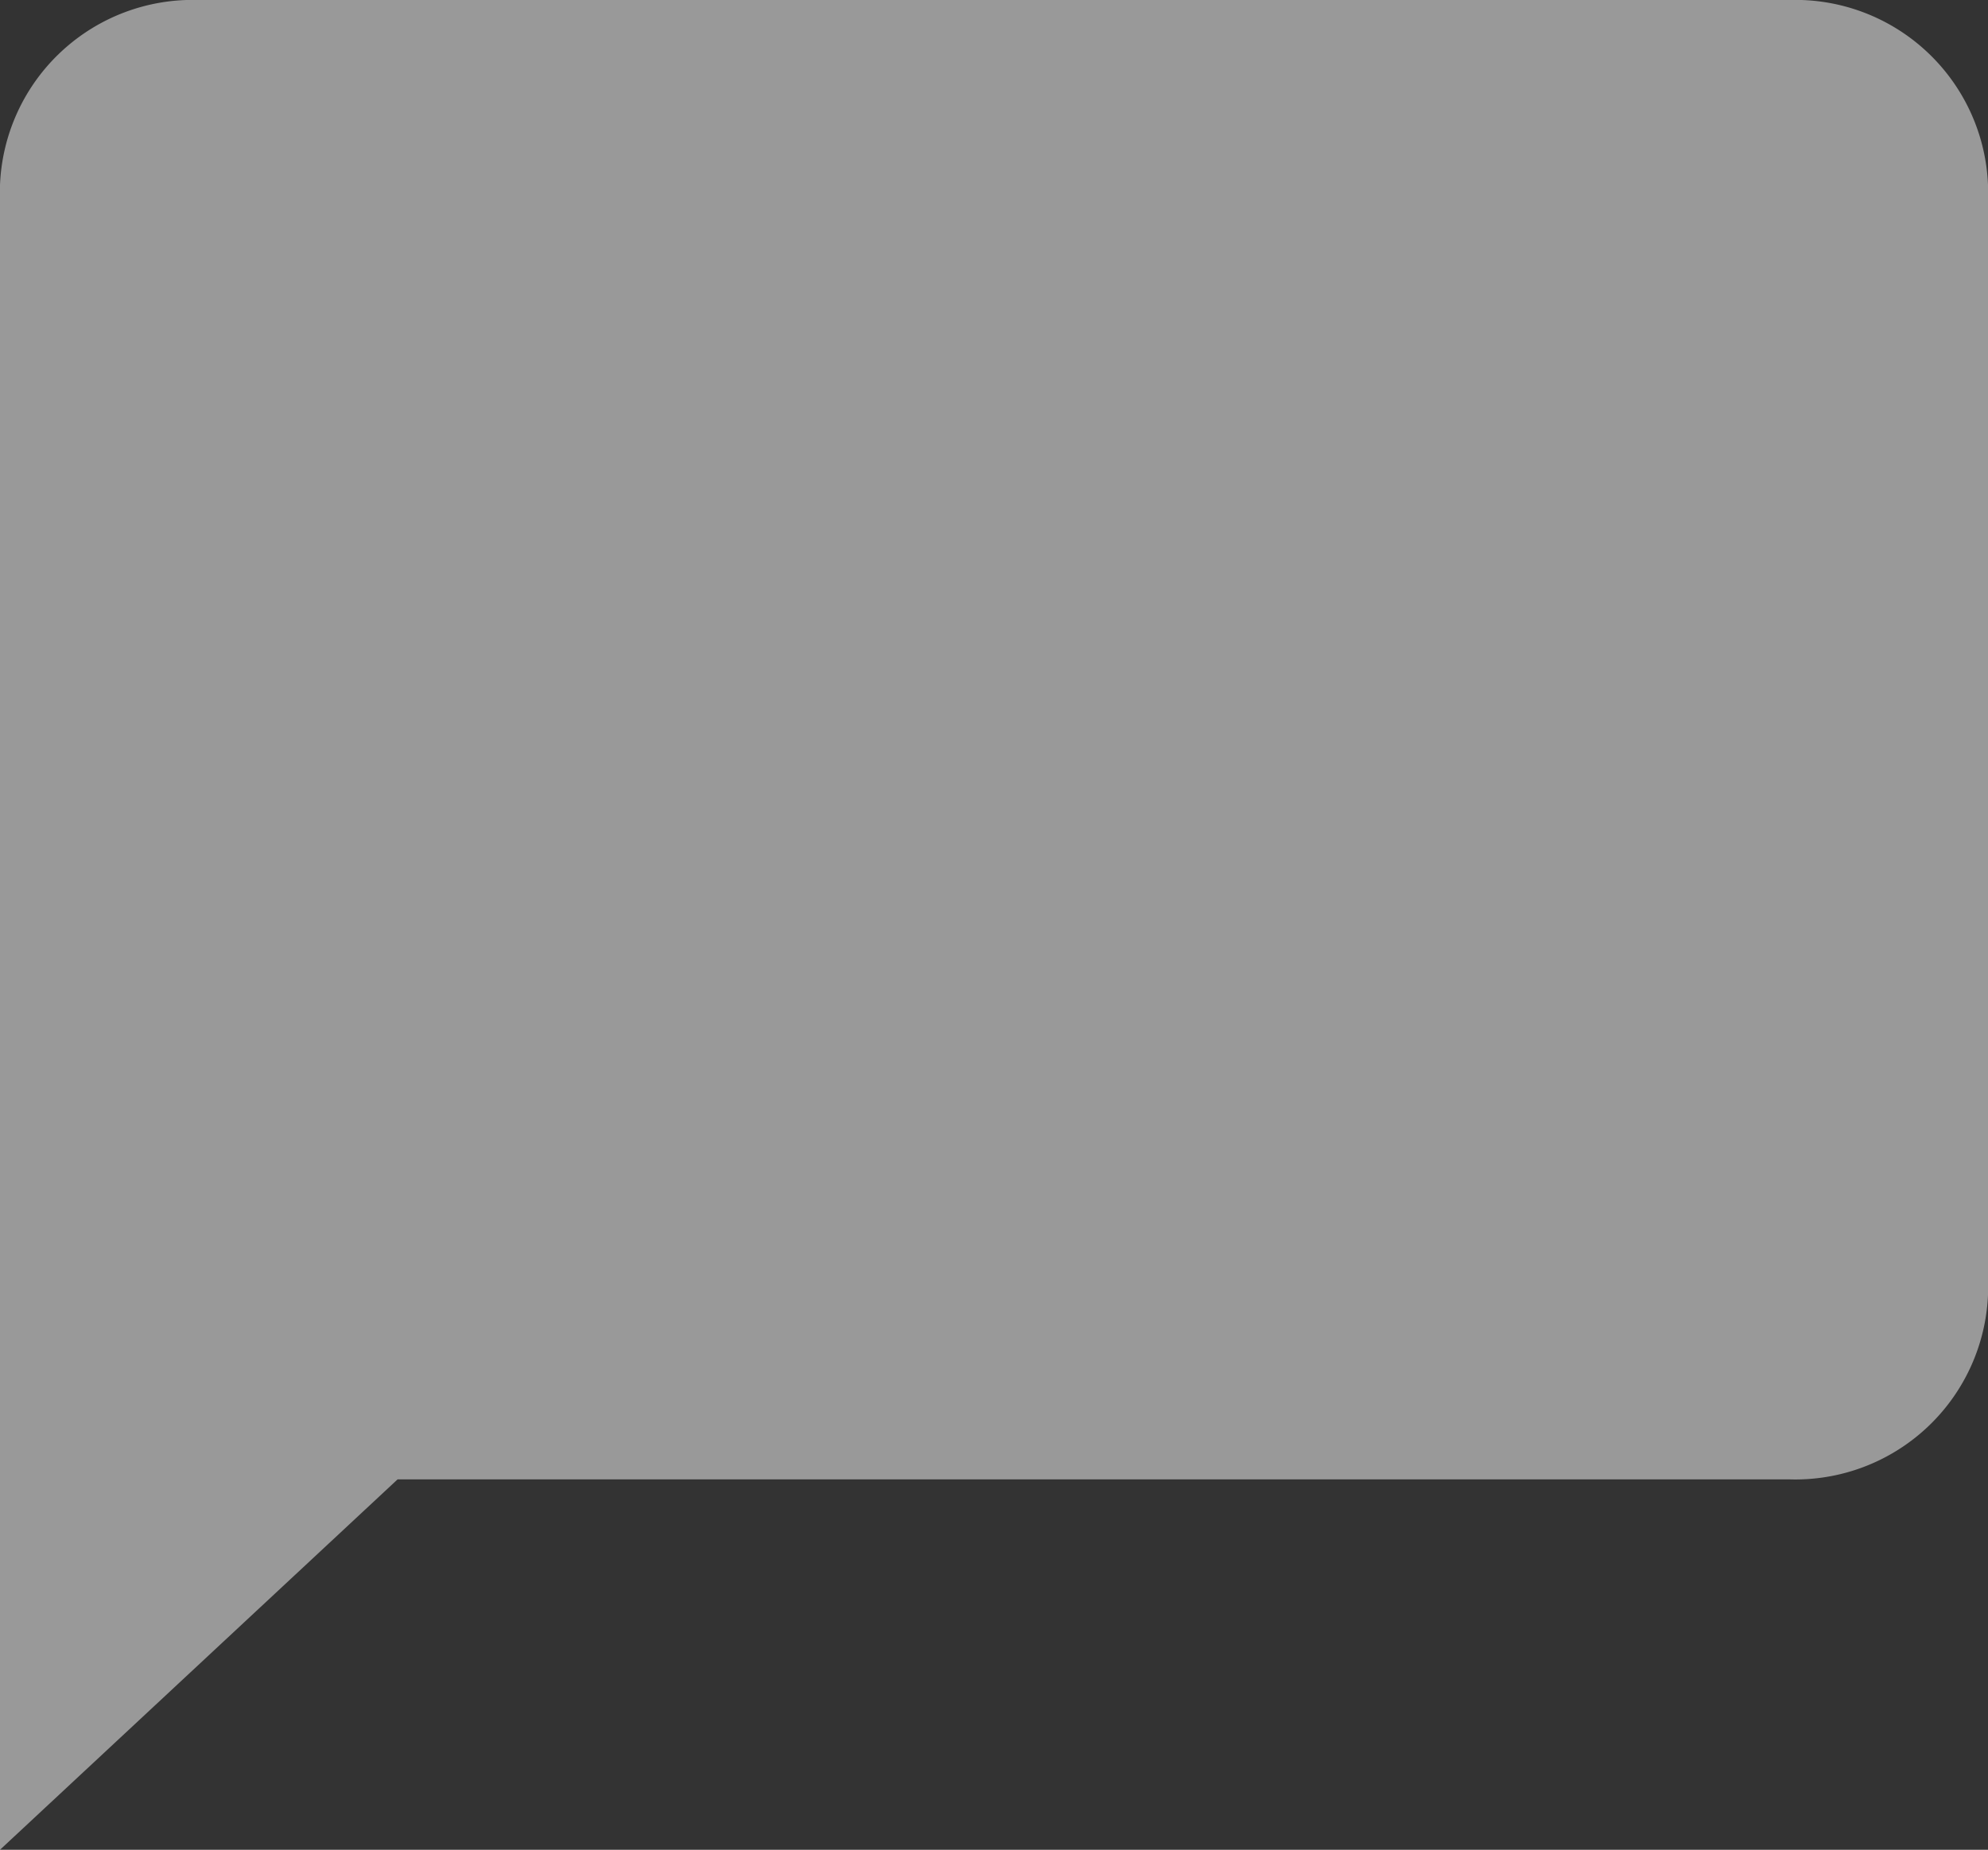<svg xmlns="http://www.w3.org/2000/svg" width="22" height="20.475" viewBox="0 0 22 20.475">
  <rect x="0" y="0" width="22" height="20.475" fill="#333333" stroke="none"/>
  <path id="Icon_material-chat-bubble" data-name="Icon material-chat-bubble" d="M22.8,3H5.2A2.134,2.134,0,0,0,3,5.048V23.475l4.4-4.1H22.8A2.134,2.134,0,0,0,25,17.333V5.048A2.134,2.134,0,0,0,22.8,3Z" transform="translate(-3 -3)" fill="#fff" opacity="0.5"/>
</svg>
